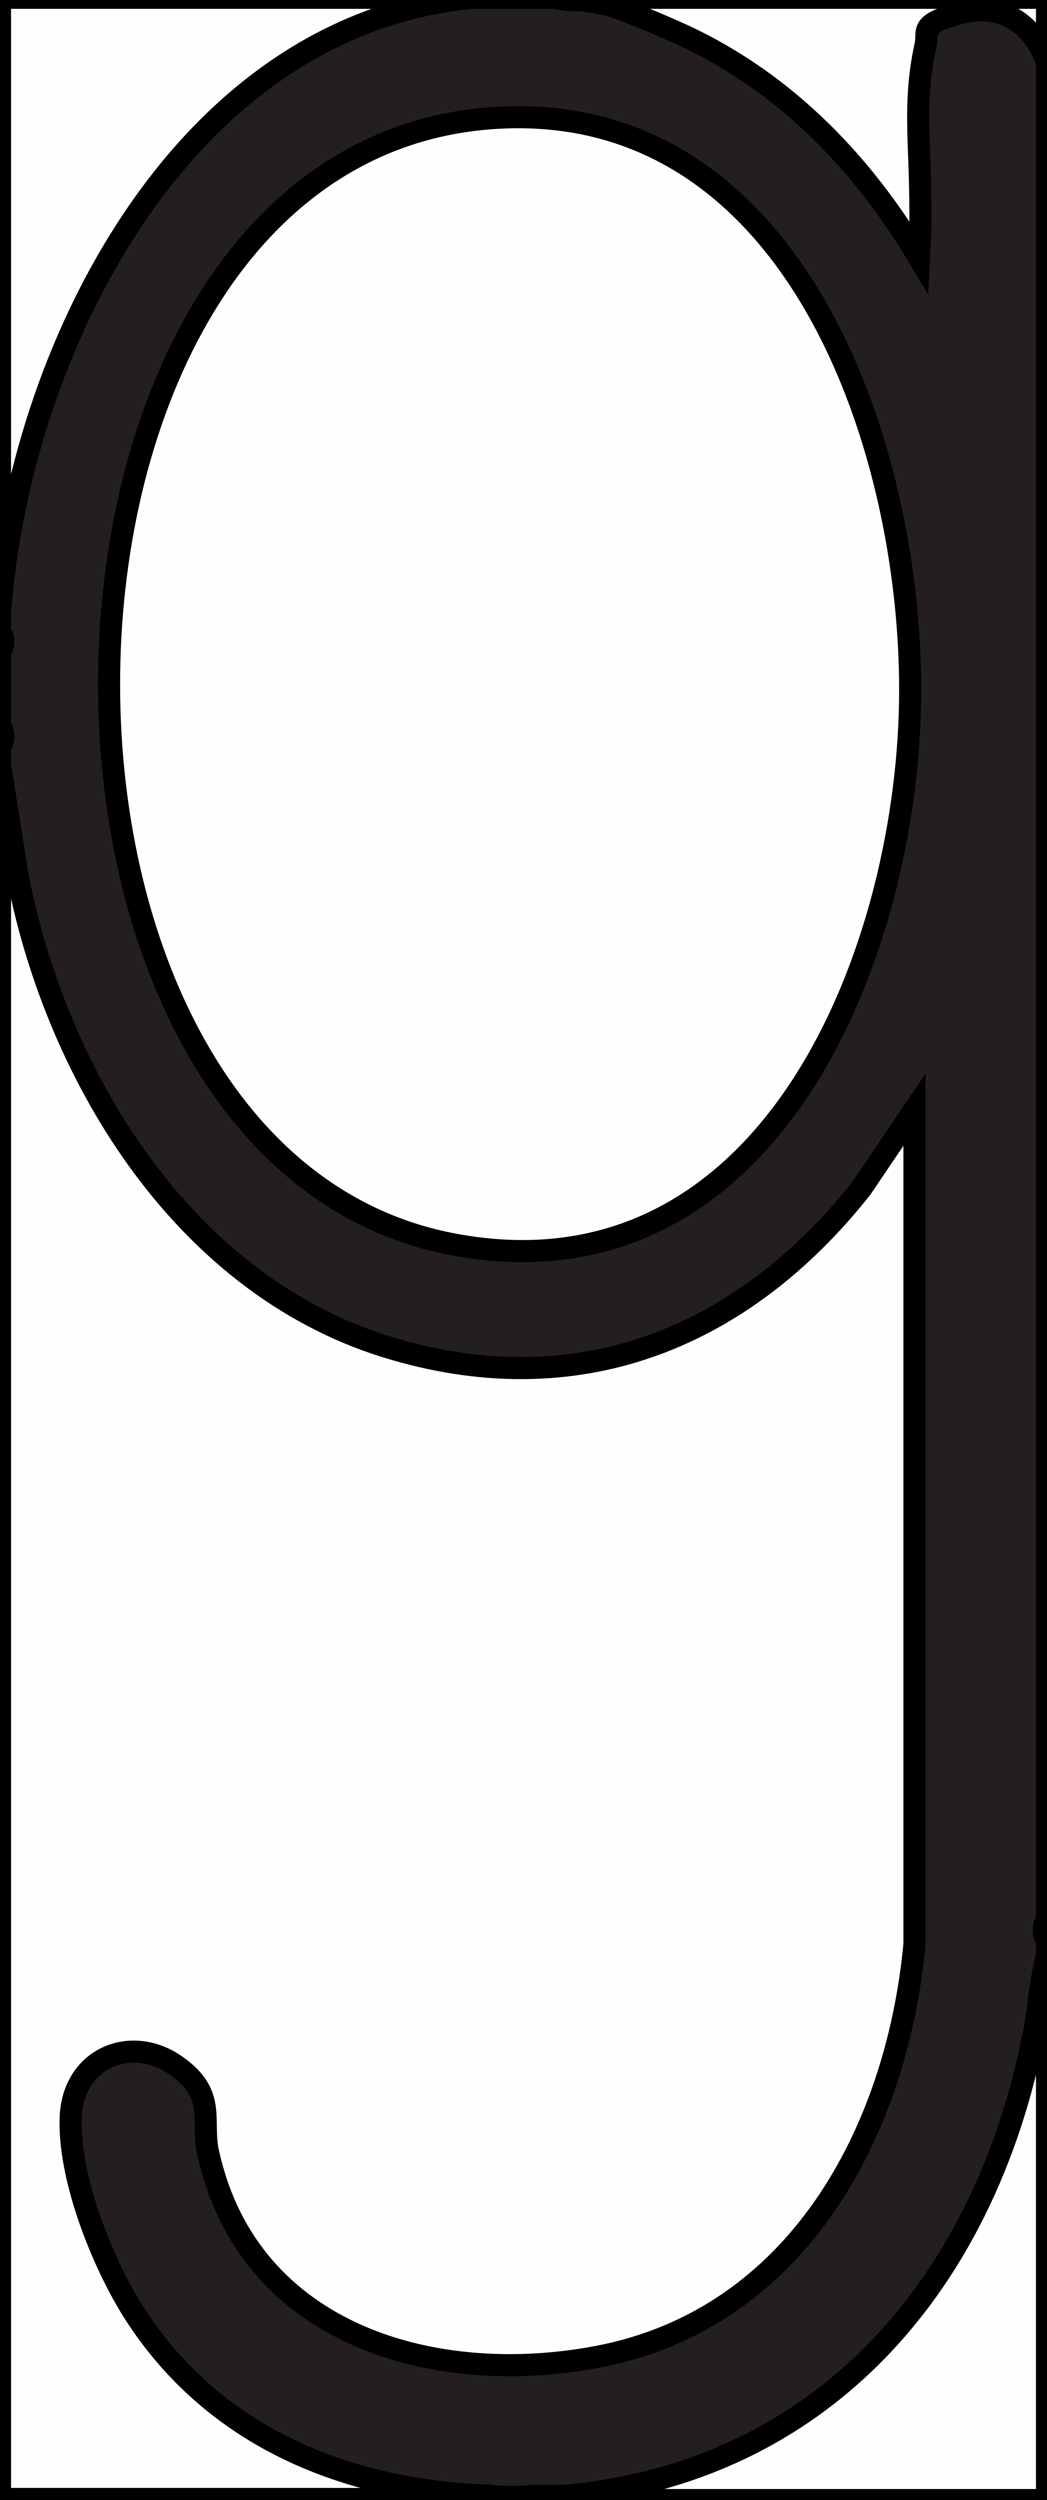 <?xml version="1.0" encoding="UTF-8"?>
<svg id="Layer_2" xmlns="http://www.w3.org/2000/svg" version="1.1" viewBox="0 0 94.8 226.2">
  <rect x="0" y="0" width="94.8" height="226.2" fill="#808080" stroke="none"/>
  <!-- Generator: Adobe Illustrator 29.5.0, SVG Export Plug-In . SVG Version: 2.1.0 Build 137)  -->
  <defs>
    <style>
      .st0 {
        fill: #575455;
      }

      .st0, .st1, .st2, .st3, .st4 {
        stroke: #000;
        stroke-miterlimit: 10;
        stroke-width: 2px;
      }

      .st1 {
        fill: #5a5758;
      }

      .st2 {
        fill: #c8c7c7;
      }

      .st3 {
        fill: #fefefe;
      }

      .st4 {
        fill: #231f20;
      }
    </style>
  </defs>
  <path class="st3" d="M0,69.2h.5c2.1,23,13.8,48.5,38.9,53.5,19.2,3.9,33.7-6.9,43-22.3.4-.1.7,0,.9.4v75.8c-2.3,22.1-16.1,39.5-39.8,37.9-13.9-.9-24.7-9-25.7-23.4-1.3-7.2-11.3-6.1-10.9,1.5.9,16.9,15.4,30.9,32.1,32.4,1.9,0,3.7.3,5.3.9.2,0,.2.1,0,.2H0V69.2Z"/>
  <path class="st4" d="M50.2-.2c13.9.7,25.3,10.8,32.6,21.6-.3-5.9-.2-11.7.6-17.5,2-5.4,11-4.4,11.4,1.6v168.2c-.2.5-.2,1.1,0,1.7v1.4c-.9,25.1-19.6,50-46.6,49-1.2.2-2.6.2-3.8,0-13-.4-25.1-5.3-32.3-16.6-2.9-4.6-5.9-12.2-5.7-17.6s5.4-7.5,9.4-4.8,2.3,5.1,3.1,8.2c3.7,16.3,20.5,21.1,35.4,18.2,17.9-3.5,26.9-20.3,28.5-37.3v-75.5s-4.8,7.1-4.8,7.1c-10.6,13.4-25.3,19.5-42.2,14.6-18.9-5.4-30.6-24.4-34.2-42.8L0,69.2v-1.7c.2-.5.2-1.1,0-1.7v-7c.2-.5.2-1.1,0-1.7,0-.6,0-1.1,0-1.7,0-10.3,3.3-20.8,8.1-29.9C15,12.5,27.1.1,42.7-.2h7.4Z"/>
  <path class="st3" d="M42.7-.2C16.3,2.4,1.7,31.9,0,55.5V-.2h42.7Z"/>
  <path class="st3" d="M94.8,177v49.2h-46.6c-.2,0-.2-.1,0-.2,25.2-.9,41-18.6,45.5-42.5.4-2.2.5-4.4,1.1-6.5Z"/>
  <path class="st3" d="M50.2-.2h44.6v5.8c-1.3-3.5-4.1-5.4-7.9-4.4s-2.8,1.6-3.1,2.9c-1,4.5-.6,8-.5,12.4s0,4.6-.1,6.8c-5.3-8.9-12.6-16.3-22.2-20.5S53.9.6,50.2-.2Z"/>
  <path class="st2" d="M48.2,225.9v.2h-3.8v-.2c1.3,0,2.6,0,3.8,0Z"/>
  <path class="st0" d="M0,58.9v-1.7c.4.3.4,1.4,0,1.7Z"/>
  <path class="st1" d="M0,67.5v-1.7c.4.3.4,1.4,0,1.7Z"/>
  <path class="st1" d="M94.8,175.5c-.4-.3-.4-1.4,0-1.7v1.7Z"/>
  <path class="st3" d="M44.4,10.7c27.8-2.1,38.4,30.4,38,52.9-.4,23.1-12.9,54.3-41.3,49C-1.8,104.6-.3,14.1,44.4,10.7Z"/>
</svg>